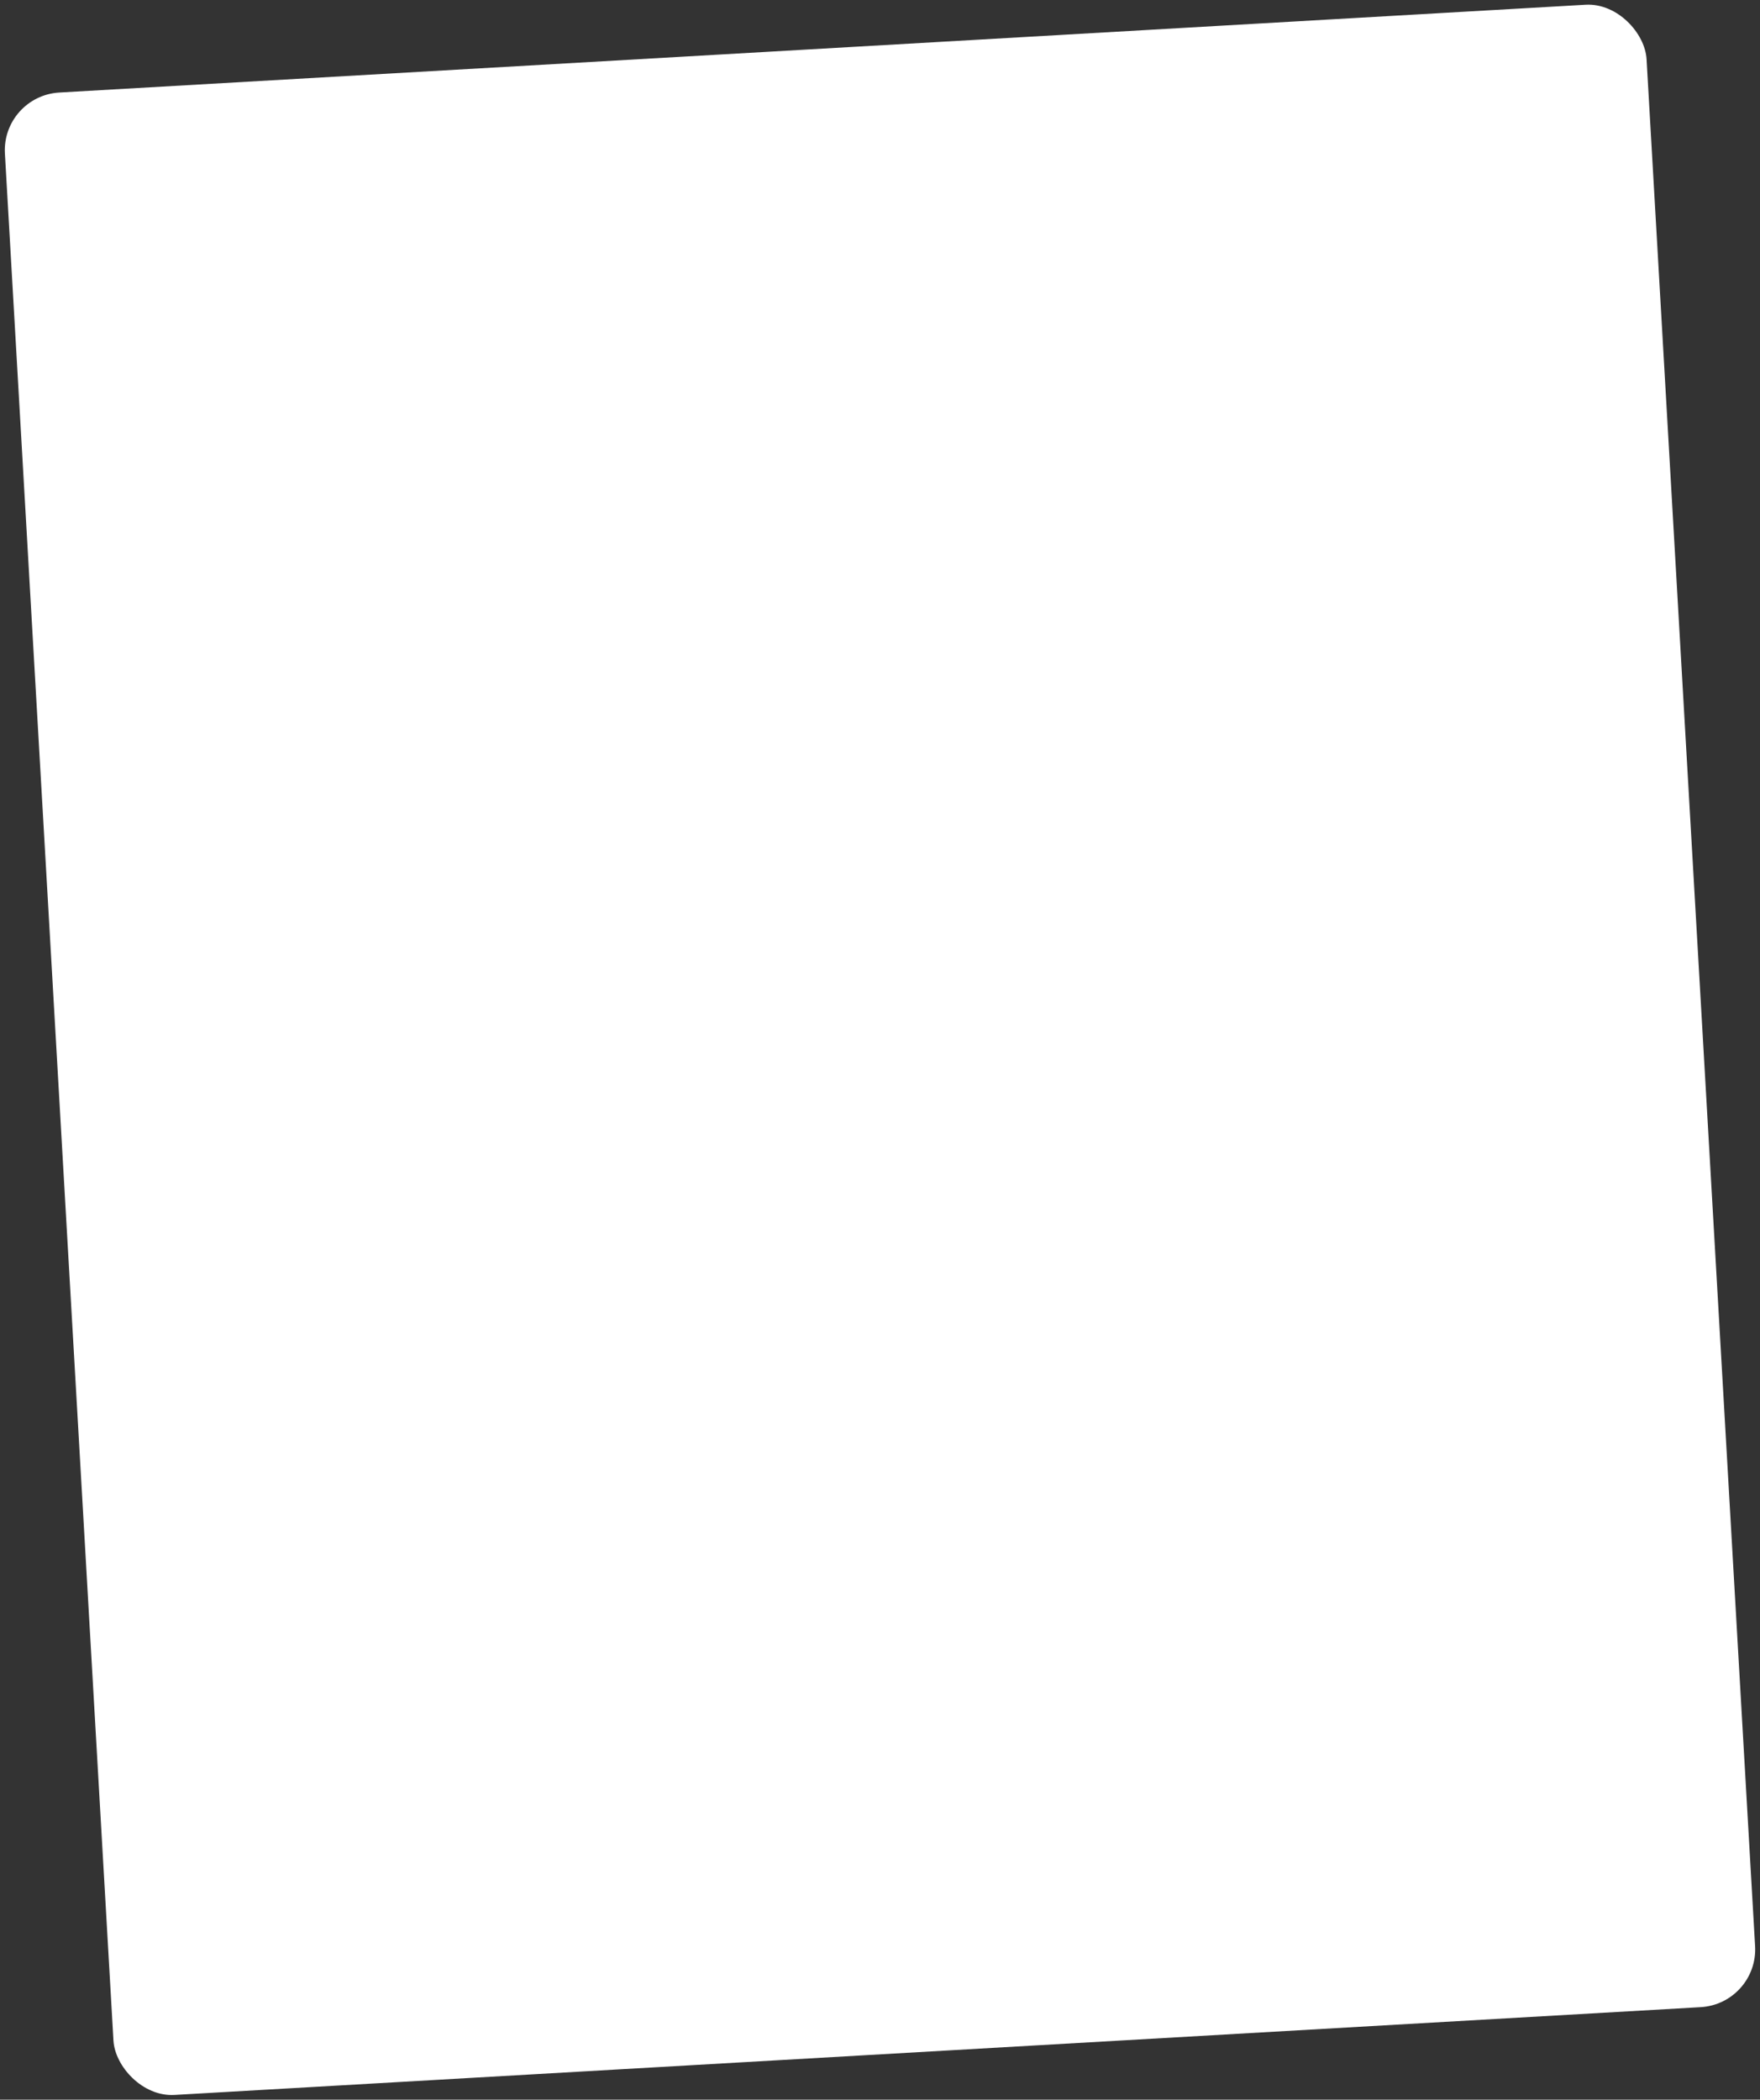 <svg width="487" height="581" viewBox="0 0 487 581" fill="none" xmlns="http://www.w3.org/2000/svg">
<rect x="0" y="0" width="487" height="581" fill="#333333" stroke="none"/>
<rect x="0.441" y="26.522" width="455" height="555" rx="16" transform="rotate(-3.292 0.441 26.522)" fill="white"/>
</svg>

